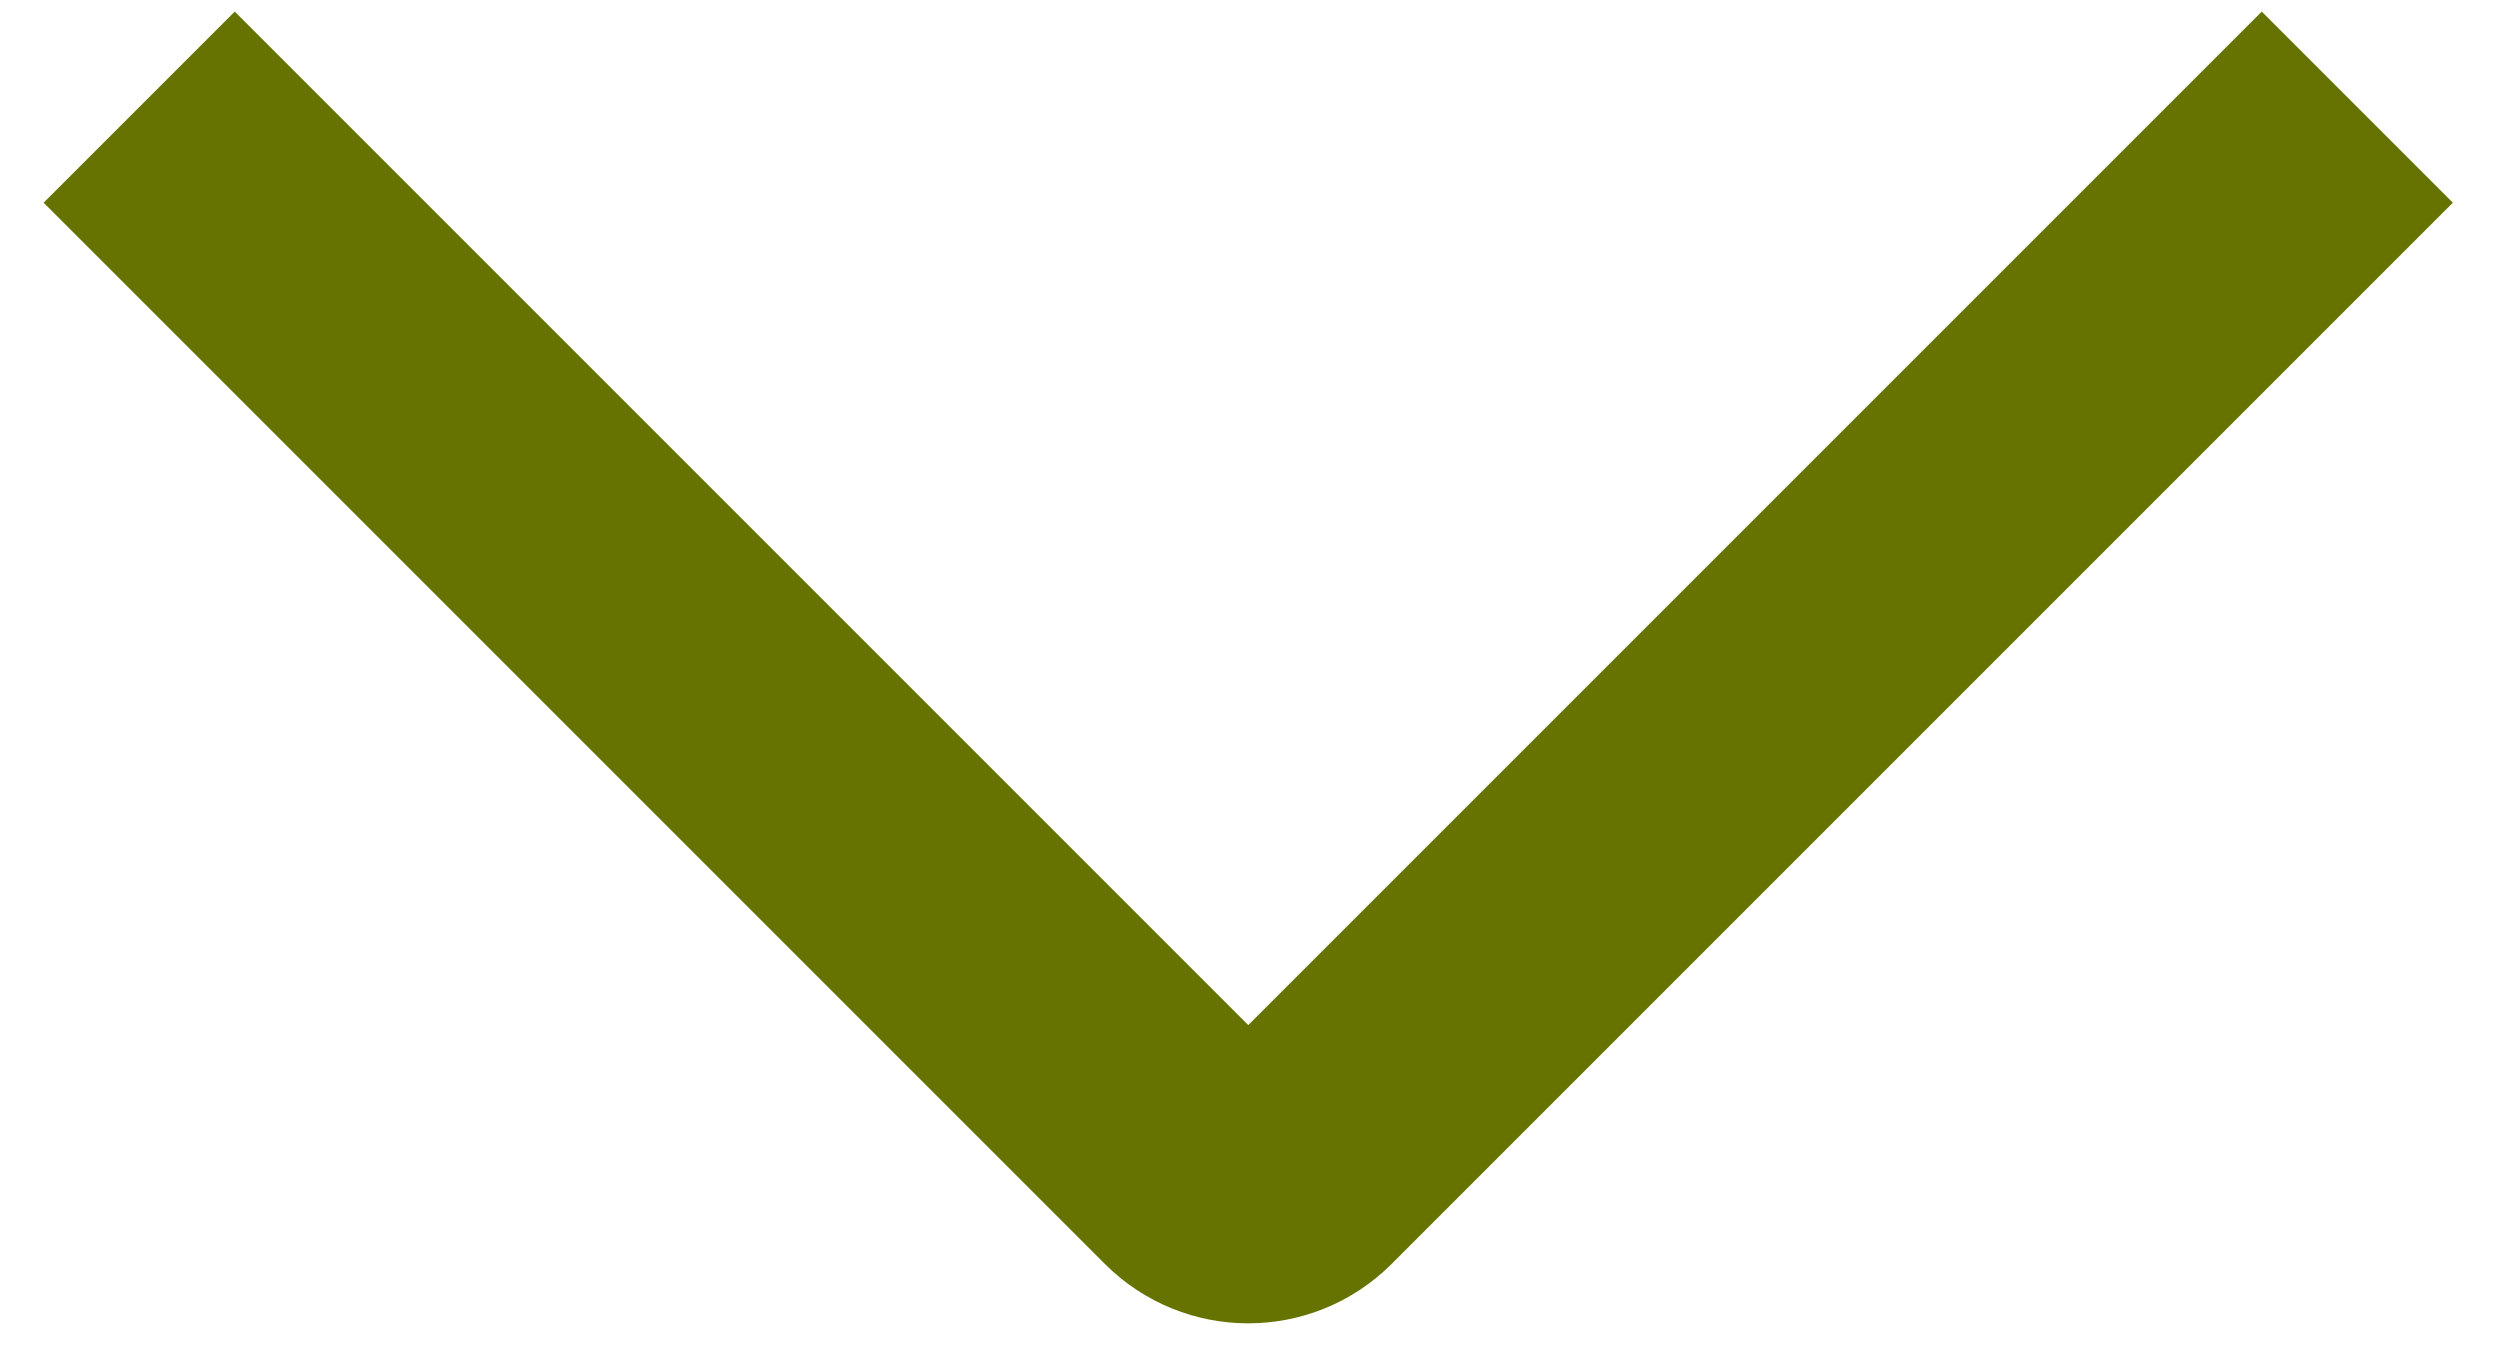 <svg width="37" height="20" viewBox="0 0 37 20" fill="none" xmlns="http://www.w3.org/2000/svg">
<path d="M33.474 3L19.181 17.293C18.791 17.683 18.157 17.683 17.767 17.293L3.474 3" stroke="#667300" stroke-width="4" stroke-linecap="square" stroke-linejoin="round"/>
</svg>
